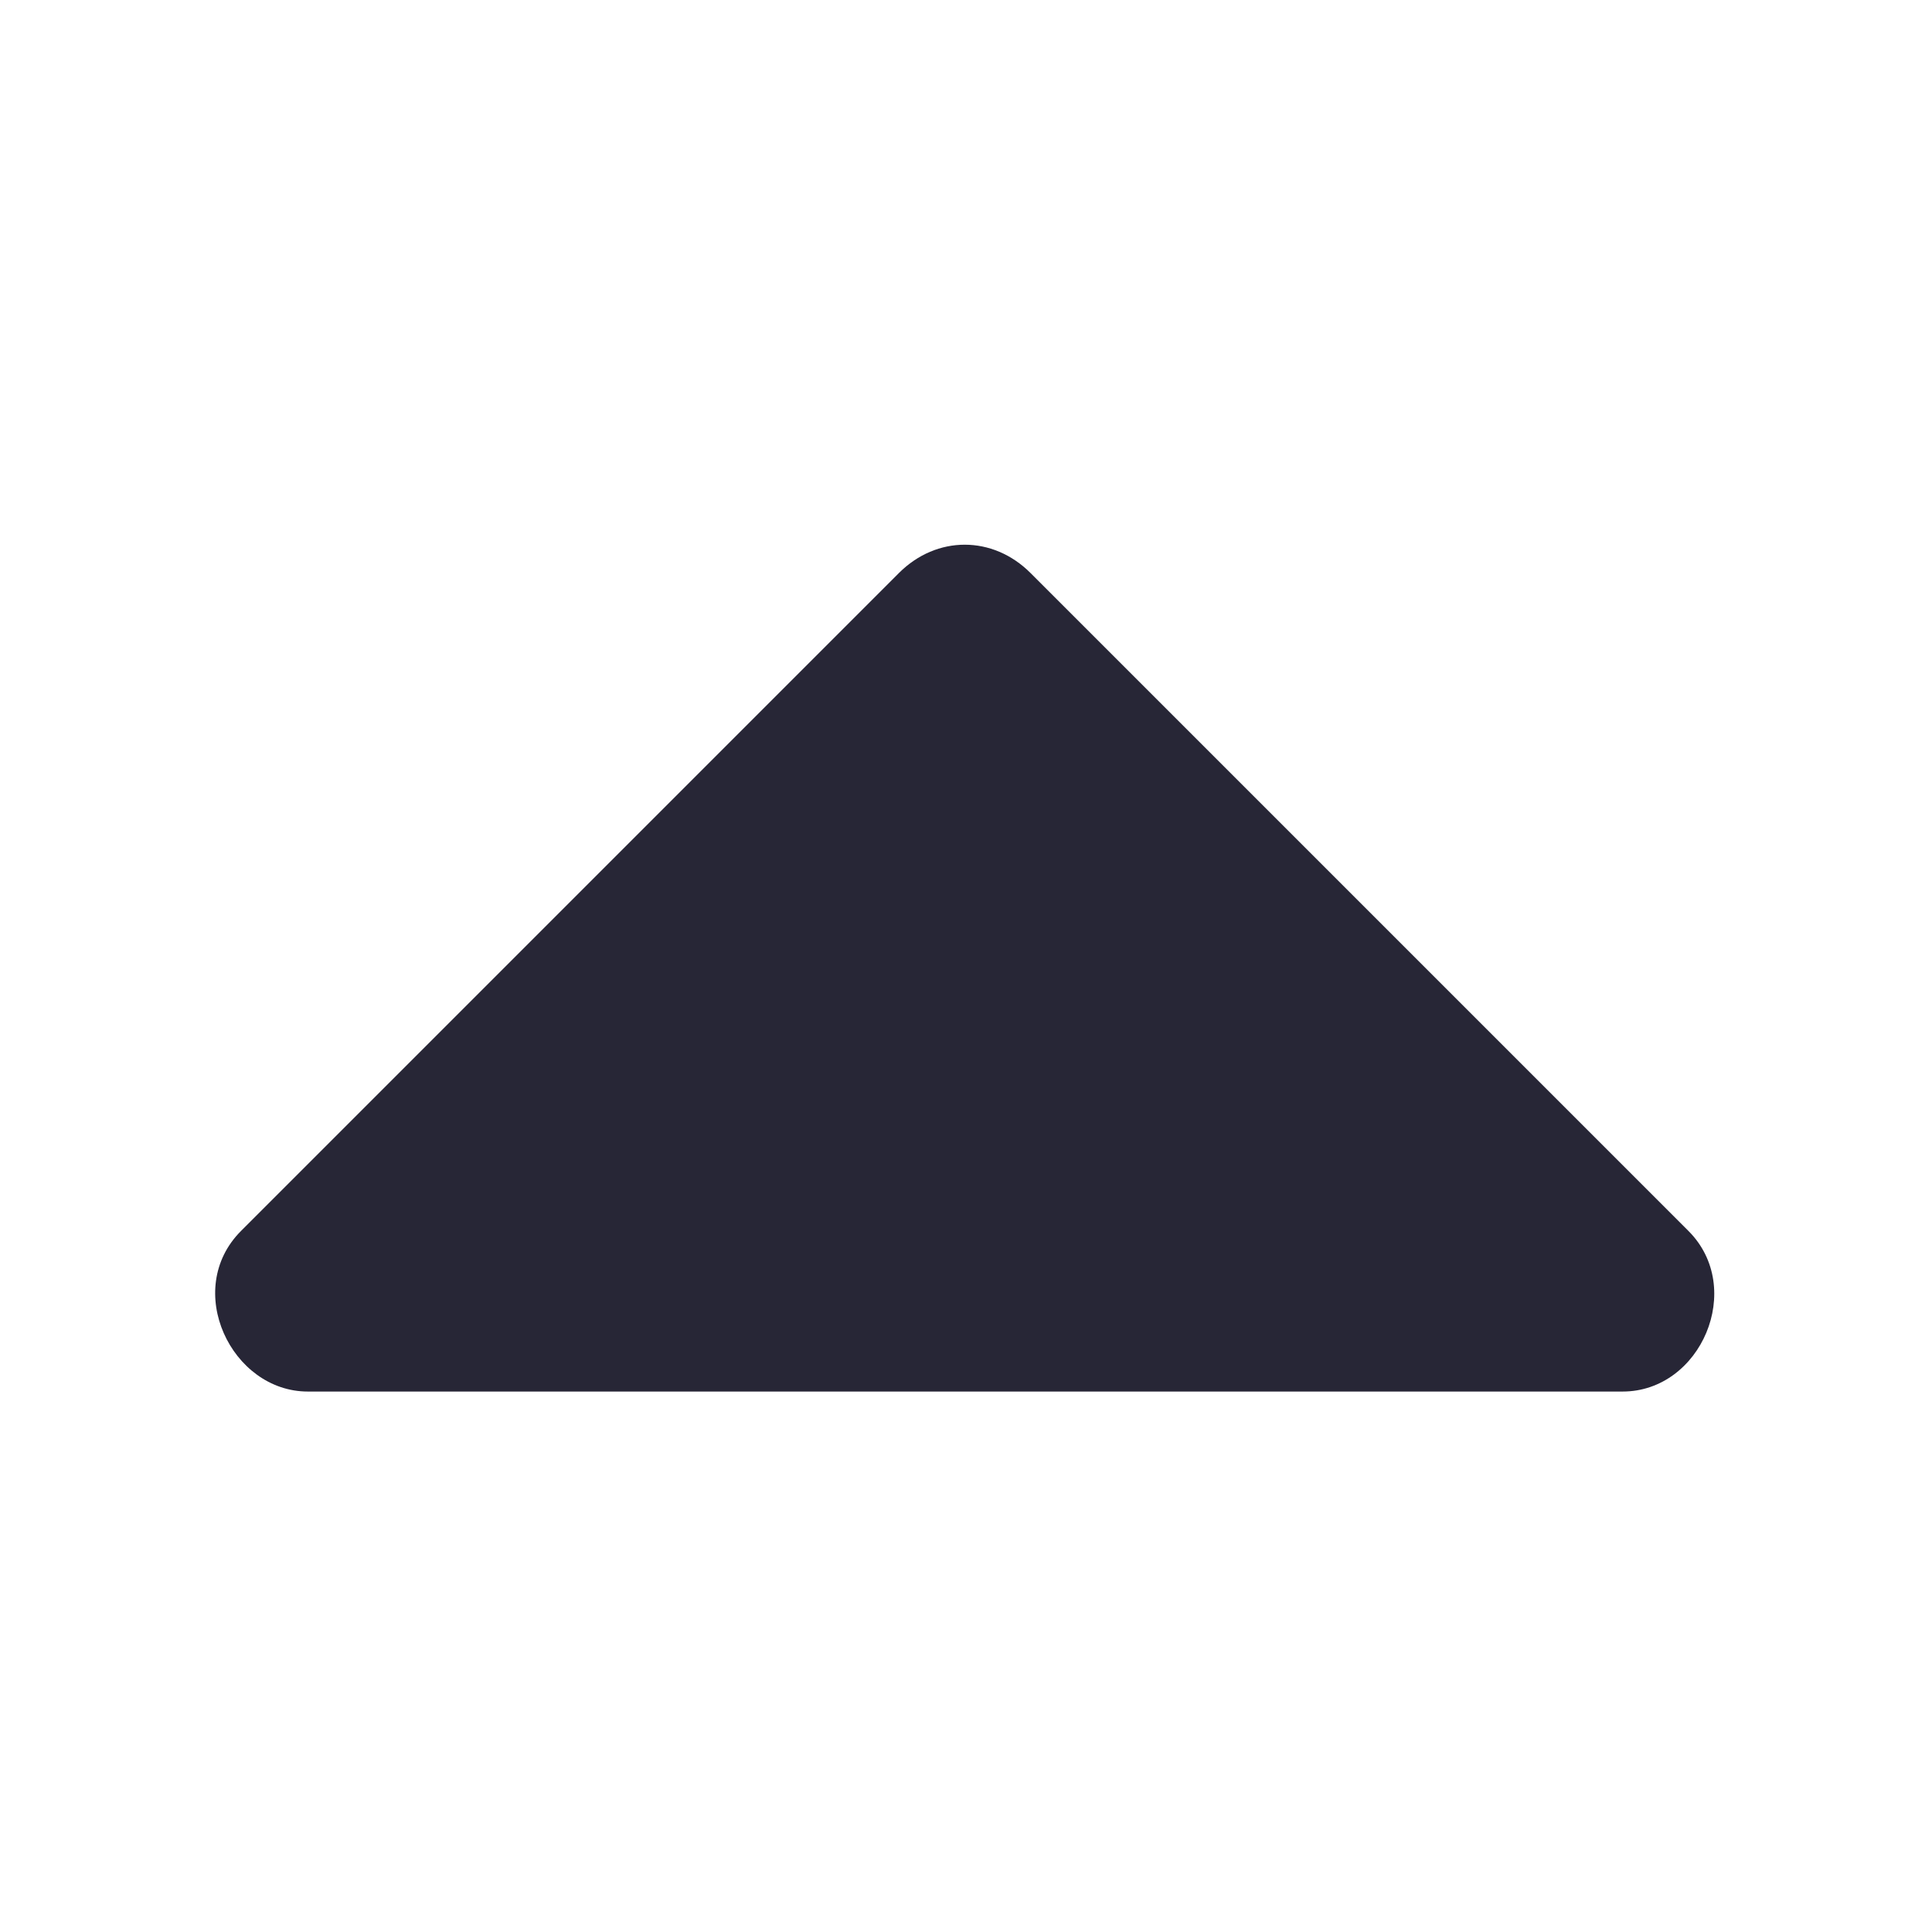 <?xml version="1.0" standalone="no"?><!DOCTYPE svg PUBLIC "-//W3C//DTD SVG 1.1//EN" "http://www.w3.org/Graphics/SVG/1.1/DTD/svg11.dtd"><svg xmlns:xlink="http://www.w3.org/1999/xlink" xmlns="http://www.w3.org/2000/svg" version="1.1" width="200" height="200" viewBox="0 0 200 200"><defs><style type="text/css"><![CDATA[
@font-face {
  font-family: "ifont";
  src: url("//at.alicdn.com/t/font_1442373896_4754455.eot?#iefix") format("embedded-opentype"), url("//at.alicdn.com/t/font_1442373896_4754455.woff") format("woff"), url("//at.alicdn.com/t/font_1442373896_4754455.ttf") format("truetype"), url("//at.alicdn.com/t/font_1442373896_4754455.svg#ifont") format("svg");
}

]]></style></defs><g class="transform-group"><g transform="scale(0.195, 0.195)"><path d="M325.456 862.281M882.058 862.281M236.028 877.16M960.132 877.16M63.683 788.737M958.469 788.737M64.778 858.792M861.417 738.727c41.605 0 65.233-54.964 34.929-85.258L547.071 304.191c-20.03-20.032-49.822-20.032-69.854 0L127.955 653.469c-31.086 31.074-5.137 85.258 35.441 85.258L861.417 738.727 861.417 738.727zM959.524 858.792" fill="#272636"></path></g></g></svg>
